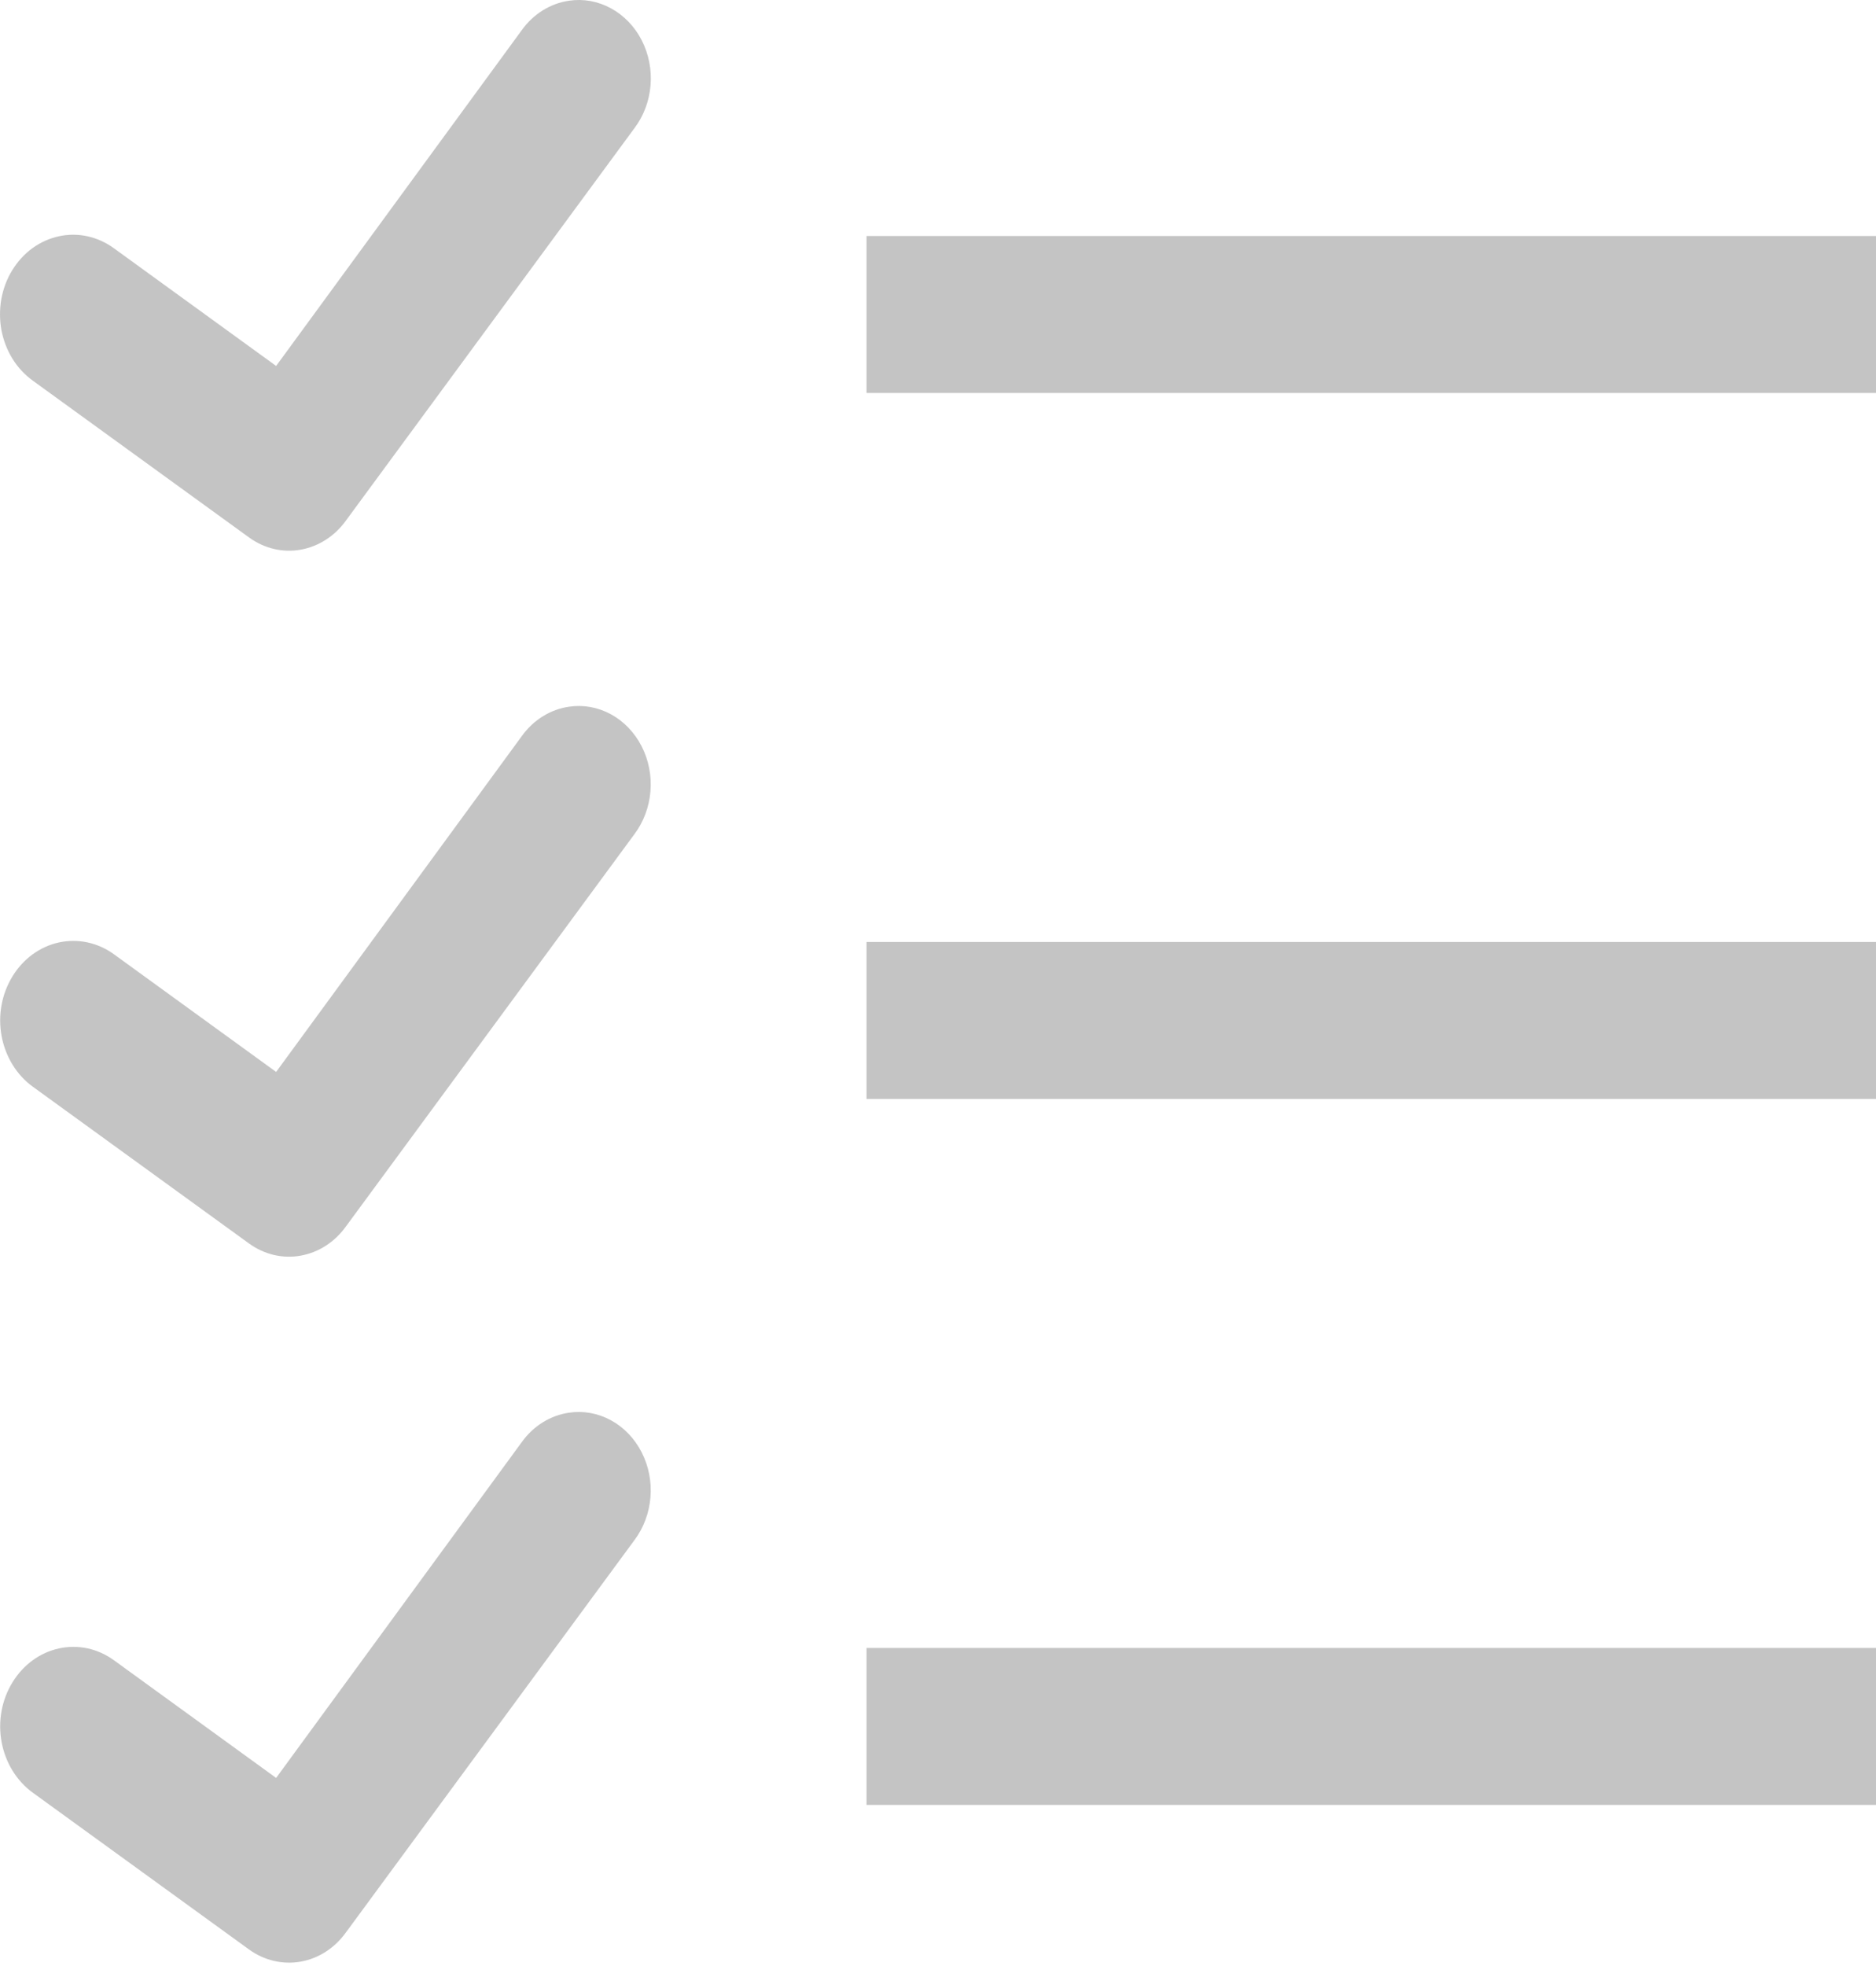 <svg width="21" height="22" viewBox="0 0 21 22" fill="none" xmlns="http://www.w3.org/2000/svg">
<path d="M6.37 0.008C6.161 0.038 5.971 0.156 5.841 0.337L3.091 4.095L1.275 2.778C1.185 2.713 1.085 2.667 0.979 2.644C0.874 2.621 0.765 2.621 0.659 2.644C0.553 2.667 0.453 2.712 0.363 2.777C0.274 2.842 0.197 2.926 0.137 3.024C0.077 3.121 0.036 3.231 0.015 3.346C-0.005 3.461 -0.005 3.579 0.016 3.694C0.038 3.809 0.08 3.918 0.14 4.015C0.2 4.112 0.278 4.195 0.368 4.26L2.789 6.015C2.959 6.138 3.165 6.187 3.366 6.151C3.567 6.115 3.749 5.998 3.874 5.823L7.102 1.434C7.205 1.298 7.268 1.131 7.282 0.956C7.297 0.78 7.262 0.604 7.183 0.45C7.104 0.296 6.984 0.172 6.839 0.093C6.694 0.014 6.531 -0.016 6.37 0.008ZM9.7 2.641V4.397H21V2.641H9.7ZM6.37 7.908C6.161 7.938 5.971 8.056 5.841 8.237L3.091 11.995L1.275 10.678C1.094 10.547 0.873 10.5 0.66 10.546C0.447 10.592 0.26 10.729 0.14 10.925C0.019 11.122 -0.025 11.362 0.018 11.594C0.061 11.825 0.186 12.029 0.367 12.16L2.788 13.915C2.958 14.038 3.164 14.087 3.365 14.051C3.567 14.015 3.748 13.898 3.873 13.723L7.102 9.334C7.204 9.198 7.267 9.031 7.281 8.856C7.296 8.68 7.261 8.504 7.182 8.35C7.103 8.197 6.984 8.072 6.839 7.993C6.694 7.914 6.531 7.884 6.37 7.908ZM9.7 10.541V12.297H21V10.541H9.7ZM6.37 15.808C6.161 15.838 5.971 15.956 5.841 16.137L3.091 19.895L1.275 18.578C1.185 18.513 1.085 18.468 0.98 18.445C0.874 18.423 0.765 18.423 0.66 18.446C0.447 18.492 0.26 18.629 0.14 18.825C0.019 19.021 -0.025 19.262 0.018 19.494C0.061 19.725 0.186 19.929 0.367 20.06L2.788 21.815C2.958 21.938 3.164 21.986 3.365 21.951C3.567 21.915 3.748 21.798 3.873 21.623L7.102 17.234C7.204 17.098 7.267 16.931 7.281 16.756C7.296 16.58 7.261 16.404 7.182 16.25C7.103 16.096 6.984 15.972 6.839 15.893C6.694 15.814 6.531 15.784 6.37 15.808ZM9.7 18.441V20.197H21V18.441H9.7Z" fill="#c4c4c4"/>
</svg>
